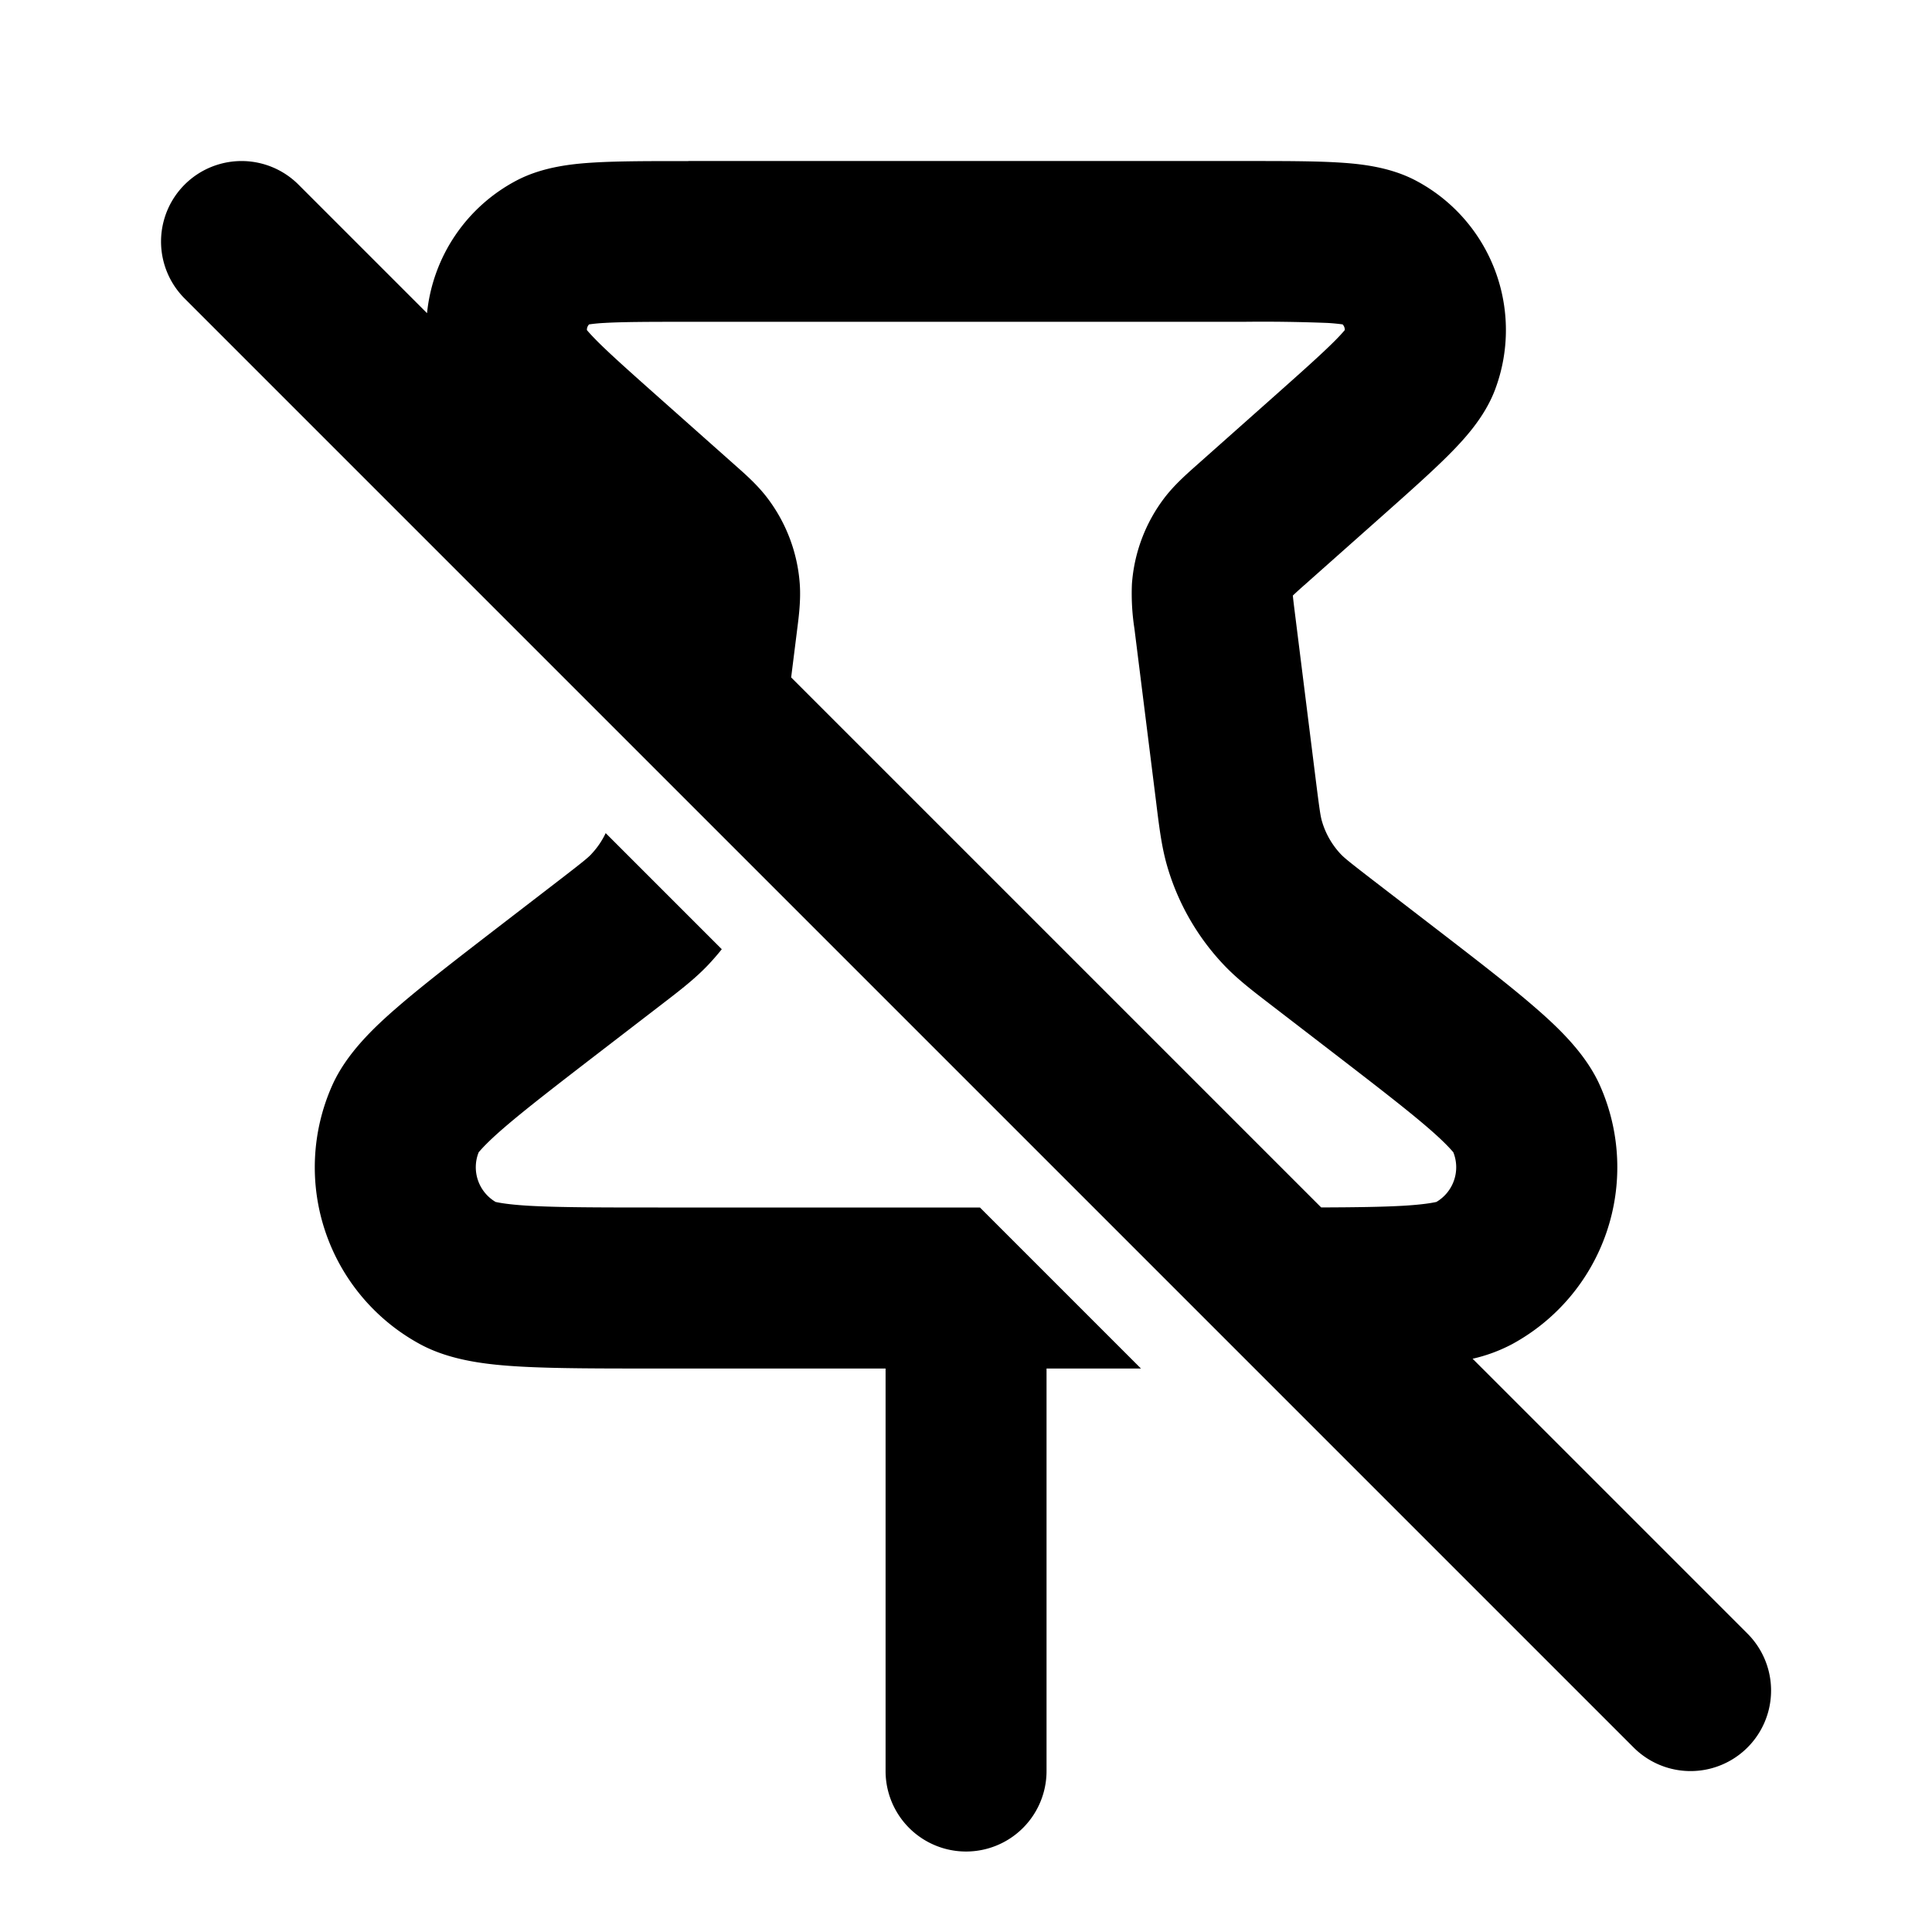 <svg xmlns="http://www.w3.org/2000/svg" width="32" height="32"><path d="M11.401 2.667h9.24c.599 0 1.108 0 1.505.023.366.021.861.069 1.297.297a2.8 2.8 0 0 1 1.319 3.469c-.174.46-.513.824-.772 1.084-.281.281-.661.619-1.109 1.017l-1.261 1.12a7.116 7.116 0 0 0-.203.184l-.004.004.001.005c.005.054.014.127.032.272l.352 2.813c.06.476.075.57.098.648.059.203.166.39.311.544.056.059.129.12.509.413l.941.724c.726.559 1.318 1.013 1.75 1.387.4.345.857.777 1.094 1.31a3.334 3.334 0 0 1-1.457 4.283 2.64 2.64 0 0 1-.653.241l4.553 4.553a1.333 1.333 0 1 1-1.886 1.886l-24-24a1.333 1.333 0 1 1 1.886-1.886l2.129 2.129a2.8 2.8 0 0 1 1.486-2.199c.436-.228.931-.276 1.297-.297.397-.023.905-.023 1.505-.023h.041zm10.484 17.332c.566-.002.999-.008 1.341-.027.354-.02.507-.052.551-.061l.014-.003a.667.667 0 0 0 .28-.824.185.185 0 0 1-.01-.011c-.03-.034-.131-.153-.399-.385-.368-.318-.898-.726-1.667-1.318l-.966-.743c-.289-.222-.543-.417-.763-.65a4 4 0 0 1-.934-1.632c-.089-.307-.129-.625-.174-.987l-.009-.074-.352-2.813-.007-.057a3.778 3.778 0 0 1-.042-.737 2.666 2.666 0 0 1 .538-1.43c.161-.211.359-.386.517-.527l.043-.038 1.23-1.093c.487-.433.808-.719 1.027-.938.092-.092.144-.152.171-.184a.13.13 0 0 0-.036-.094 3.094 3.094 0 0 0-.251-.024 27.428 27.428 0 0 0-1.39-.019h-9.199c-.652 0-1.081.001-1.39.019a2.757 2.757 0 0 0-.251.024.13.13 0 0 0-.036.094c.027.033.08.092.171.184.219.219.539.504 1.027.938l1.273 1.131c.158.14.357.316.517.527.315.414.502.911.538 1.43.018.264-.015.527-.042.737l-.007.057-.094.749 8.777 8.777zm-12.09-5.852c-.056.059-.129.12-.509.413l-.941.724c-.726.559-1.318 1.014-1.75 1.387-.4.345-.857.777-1.094 1.31a3.333 3.333 0 0 0 1.457 4.283c.513.278 1.138.341 1.666.371.57.032 1.316.032 2.233.032h3.811v6.667a1.333 1.333 0 0 0 2.666 0v-6.667h1.564L16.231 20h-5.332c-.97 0-1.64-.001-2.125-.028-.354-.02-.507-.052-.551-.061l-.014-.003a.667.667 0 0 1-.28-.824.185.185 0 0 0 .01-.011c.03-.034.131-.153.399-.385.368-.318.898-.726 1.667-1.318l.966-.743c.289-.222.543-.417.763-.65.077-.082.151-.167.221-.255l-1.923-1.923c-.06.127-.14.244-.237.347z"/></svg>